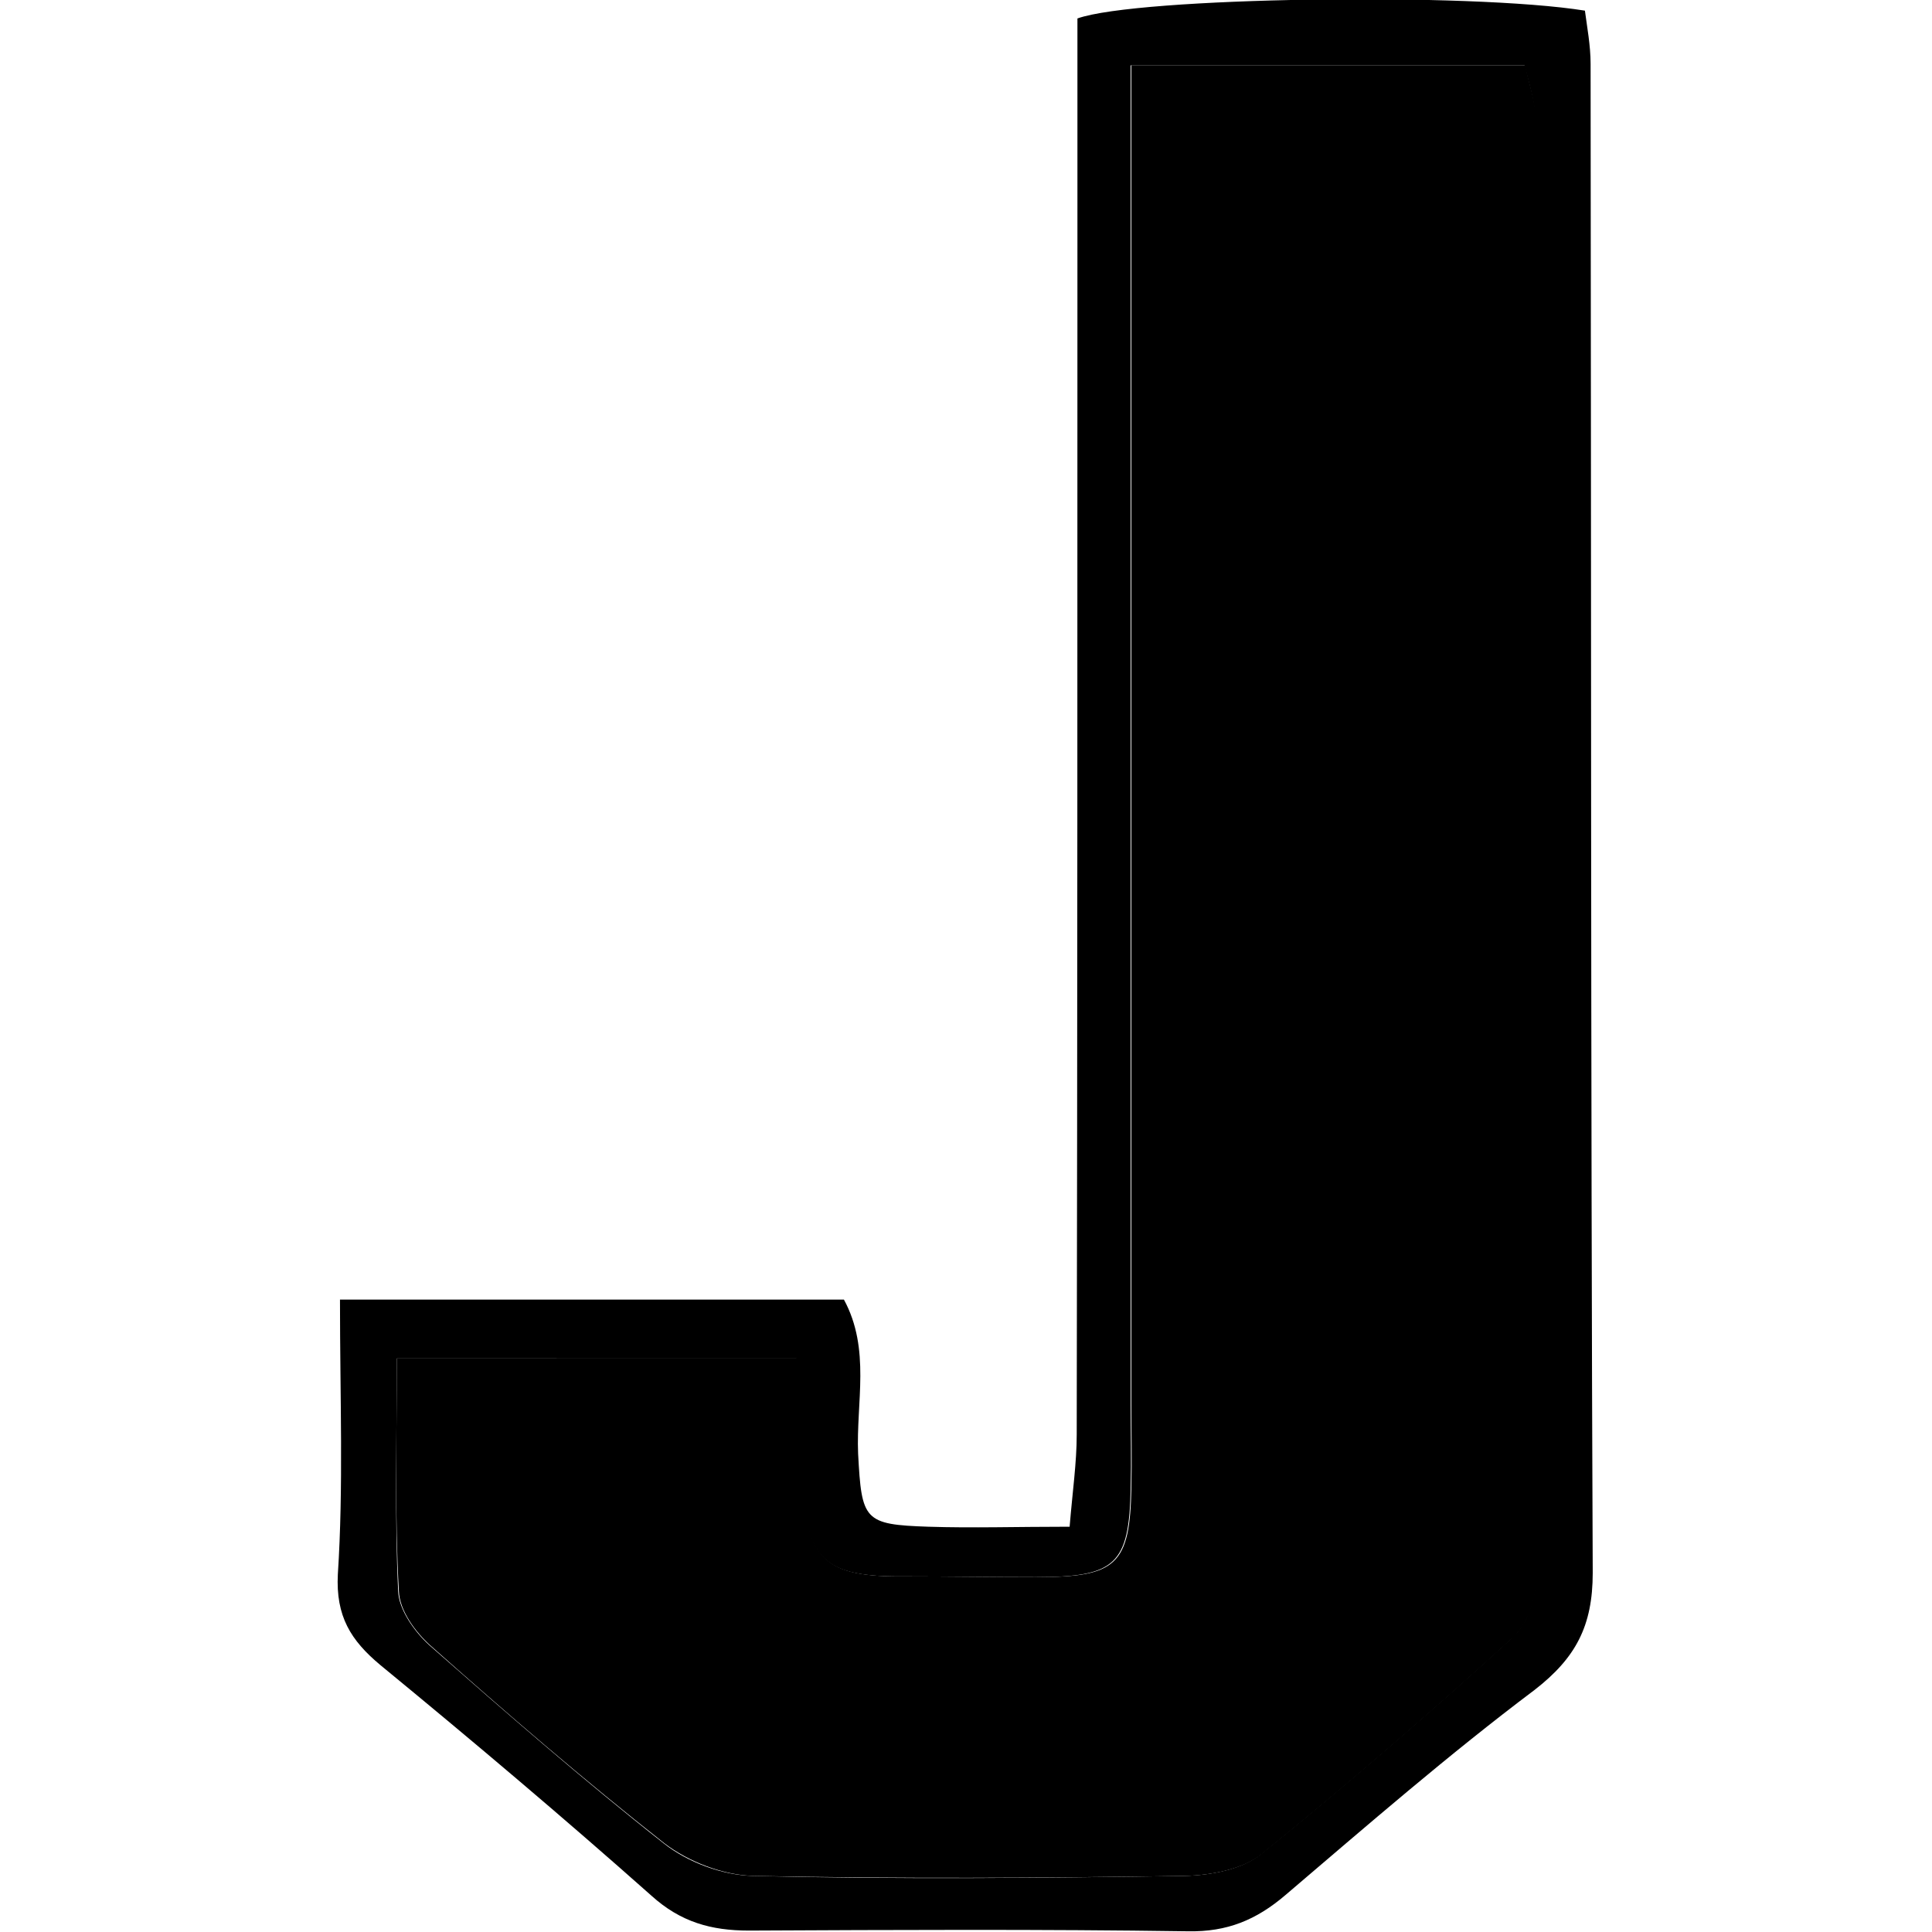 <?xml version="1.0" encoding="utf-8"?>
<!-- Generator: Adobe Illustrator 21.0.0, SVG Export Plug-In . SVG Version: 6.00 Build 0)  -->
<svg version="1.1"
	 id="Слой_1" xmlns:krita="http://krita.org/namespaces/svg/krita" xmlns:sodipodi="http://sodipodi.sourceforge.net/DTD/sodipodi-0.dtd"
	 xmlns="http://www.w3.org/2000/svg" xmlns:xlink="http://www.w3.org/1999/xlink" x="0px" y="0px" viewBox="0 0 272.2 272.2"
	 style="enable-background:new 0 0 272.2 272.2;" xml:space="preserve">
<path d="M47.9,183.1c24.3,0,47.5,0,71,0c3.8,7,1.7,14.5,2,21.7c0.5,9.4,0.8,10,9.9,10.3c6.2,0.2,12.4,0,19.9,0c0.4-4.9,1-9,1-13
	c0.1-57.6,0.1-115.2,0.1-172.9c0-8.9,0-17.9,0-26.6c8.4-3,55.3-3.7,71.5-1.1c0.3,2.3,0.8,4.9,0.8,7.5c0.1,70.9,0,141.7,0.3,212.6
	c0,7.5-2.4,12-8.2,16.5c-12.1,9.1-23.6,19.1-35.1,28.9c-4.1,3.5-8.2,5.2-13.7,5.1c-20.6-0.3-41.3-0.2-61.9-0.1
	c-5.3,0-9.6-1.2-13.7-4.9c-12.5-11.1-25.3-21.9-38.2-32.5c-4.2-3.5-6.3-6.9-6-12.8C48.4,209.5,47.9,197,47.9,183.1z M55.9,191.4
	c0,11.9-0.3,22.4,0.2,32.8c0.1,2.6,2.3,5.7,4.4,7.6c10.8,9.5,21.7,19,33,27.9c3.4,2.7,8.3,4.5,12.6,4.6c20.3,0.5,40.5,0.3,60.8,0
	c3.7-0.1,8.1-0.9,10.8-3.1c12.1-9.8,23.9-20,35.4-30.5c2.2-2,3.4-6.1,3.4-9.2c0.1-68.2,0-136.4-0.2-204.6c0-2.5-0.9-5.1-1.5-7.7
	c-18.5,0-36.2,0-55.5,0c0,4.9,0,9.1,0,13.3c0,58.5,0,116.9,0,175.4c0,3.9,0.1,7.8,0,11.7c-0.2,10.8-2.1,12.6-13.3,12.6
	c-6.2,0-12.5-0.1-18.7-0.1c-11.2,0.1-13.8-2.4-14.2-13.4c-0.2-5.7-0.6-11.3-0.9-17.3C93.2,191.4,75.4,191.4,55.9,191.4z"/>
<path d="M55.9,191.4c19.5,0,37.3,0,56.4,0c0.3,6,0.7,11.6,0.9,17.3c0.4,11,3,13.5,14.2,13.4c6.2,0,12.5,0.1,18.7,0.1
	c11.2,0,13.1-1.7,13.3-12.6c0.1-3.9,0-7.8,0-11.7c0-58.5,0-116.9,0-175.4c0-4.2,0-8.4,0-13.3c19.3,0,37,0,55.5,0
	c0.5,2.6,1.5,5.2,1.5,7.7c0.2,68.2,0.3,136.4,0.2,204.6c0,3.1-1.2,7.2-3.4,9.2c-11.5,10.5-23.3,20.7-35.4,30.5
	c-2.7,2.2-7.2,3-10.8,3.1c-20.3,0.3-40.5,0.4-60.8,0c-4.3-0.1-9.2-2-12.6-4.6c-11.3-8.9-22.2-18.3-33-27.9c-2.1-1.9-4.3-4.9-4.4-7.6
	C55.6,213.7,55.9,203.3,55.9,191.4z"/>
</svg>
